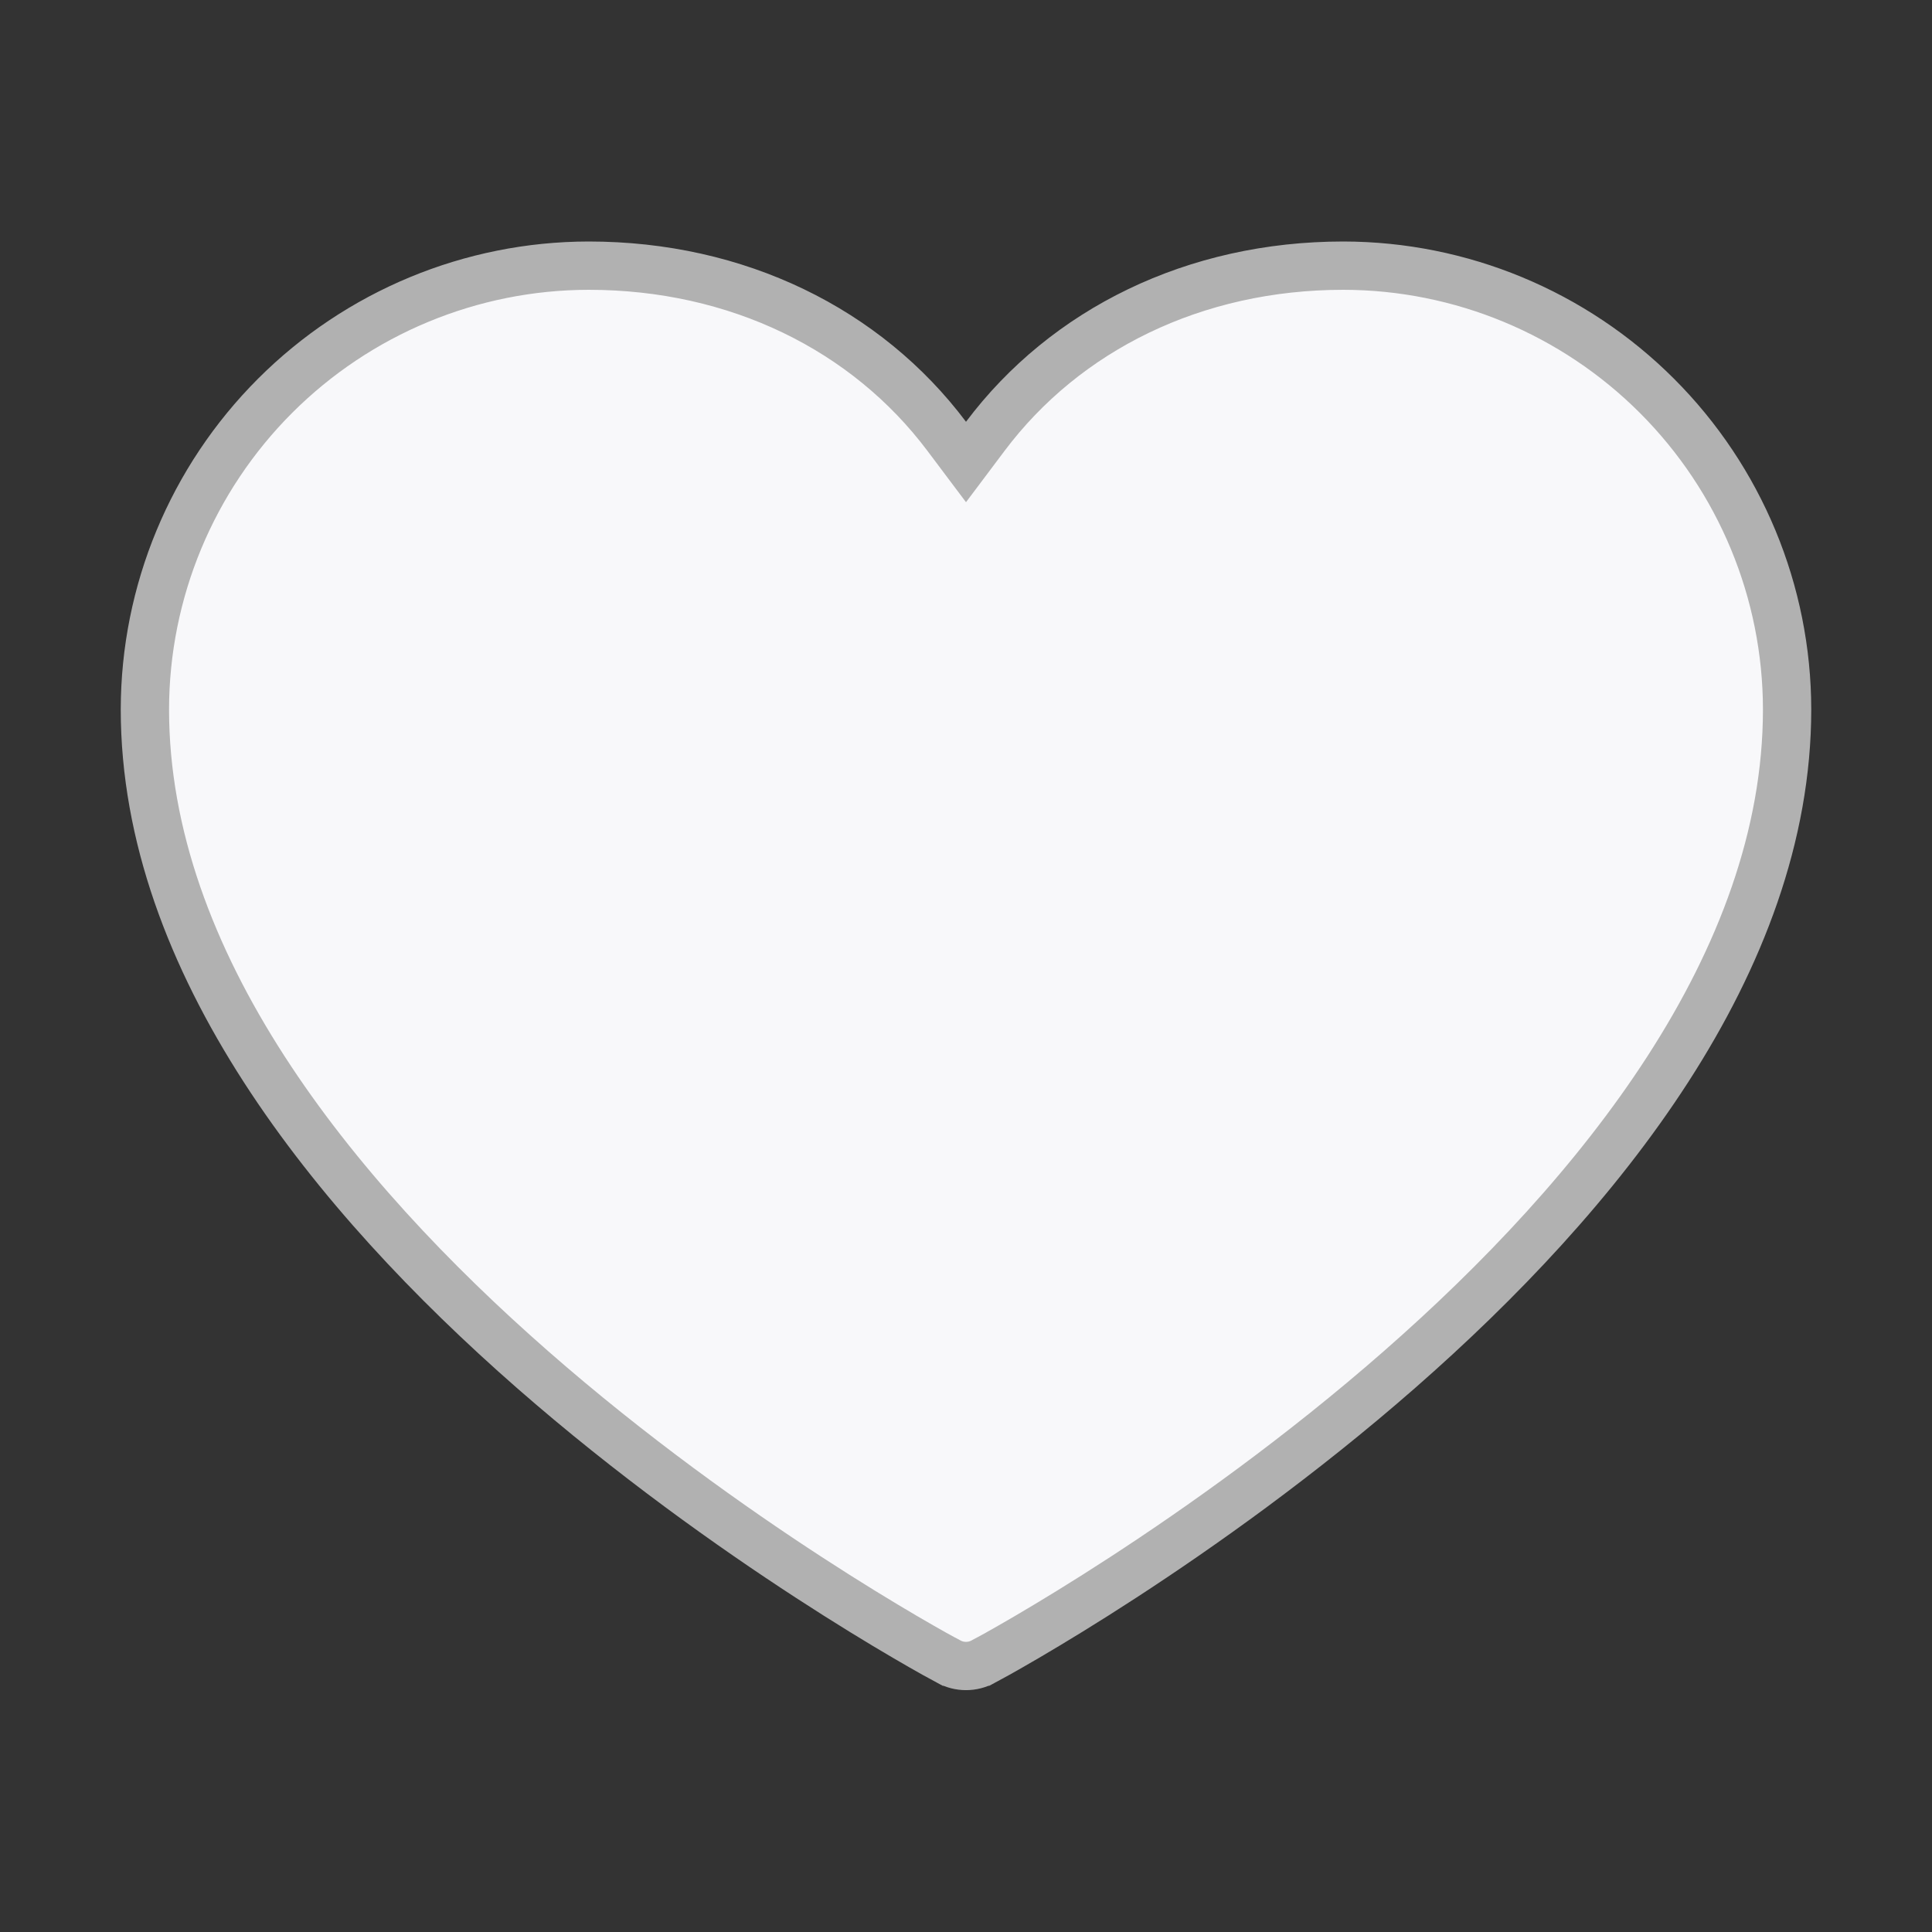 <svg width="16" height="16" viewBox="0 0 16 16" fill="none" xmlns="http://www.w3.org/2000/svg">
<rect x="0" y="0" width="16" height="16" fill="#333333" stroke="none"/>
<path d="M8.143 13.761L8.142 13.761C8.098 13.785 8.05 13.797 8 13.797C7.95 13.797 7.902 13.785 7.858 13.761L7.857 13.761C7.725 13.691 6.05 12.778 4.41 11.342C2.759 9.896 1.2 7.969 1.2 5.875C1.201 4.901 1.589 3.967 2.278 3.278C2.967 2.589 3.901 2.201 4.875 2.2C6.107 2.2 7.176 2.729 7.84 3.613L8 3.826L8.16 3.613C8.824 2.729 9.893 2.2 11.125 2.2C12.099 2.201 13.033 2.589 13.722 3.278C14.411 3.967 14.799 4.901 14.8 5.875C14.8 7.969 13.241 9.896 11.59 11.342C9.95 12.778 8.275 13.691 8.143 13.761Z" fill="#F8F8FA" stroke="#B1B1B1" stroke-width="0.4"/>
</svg>
